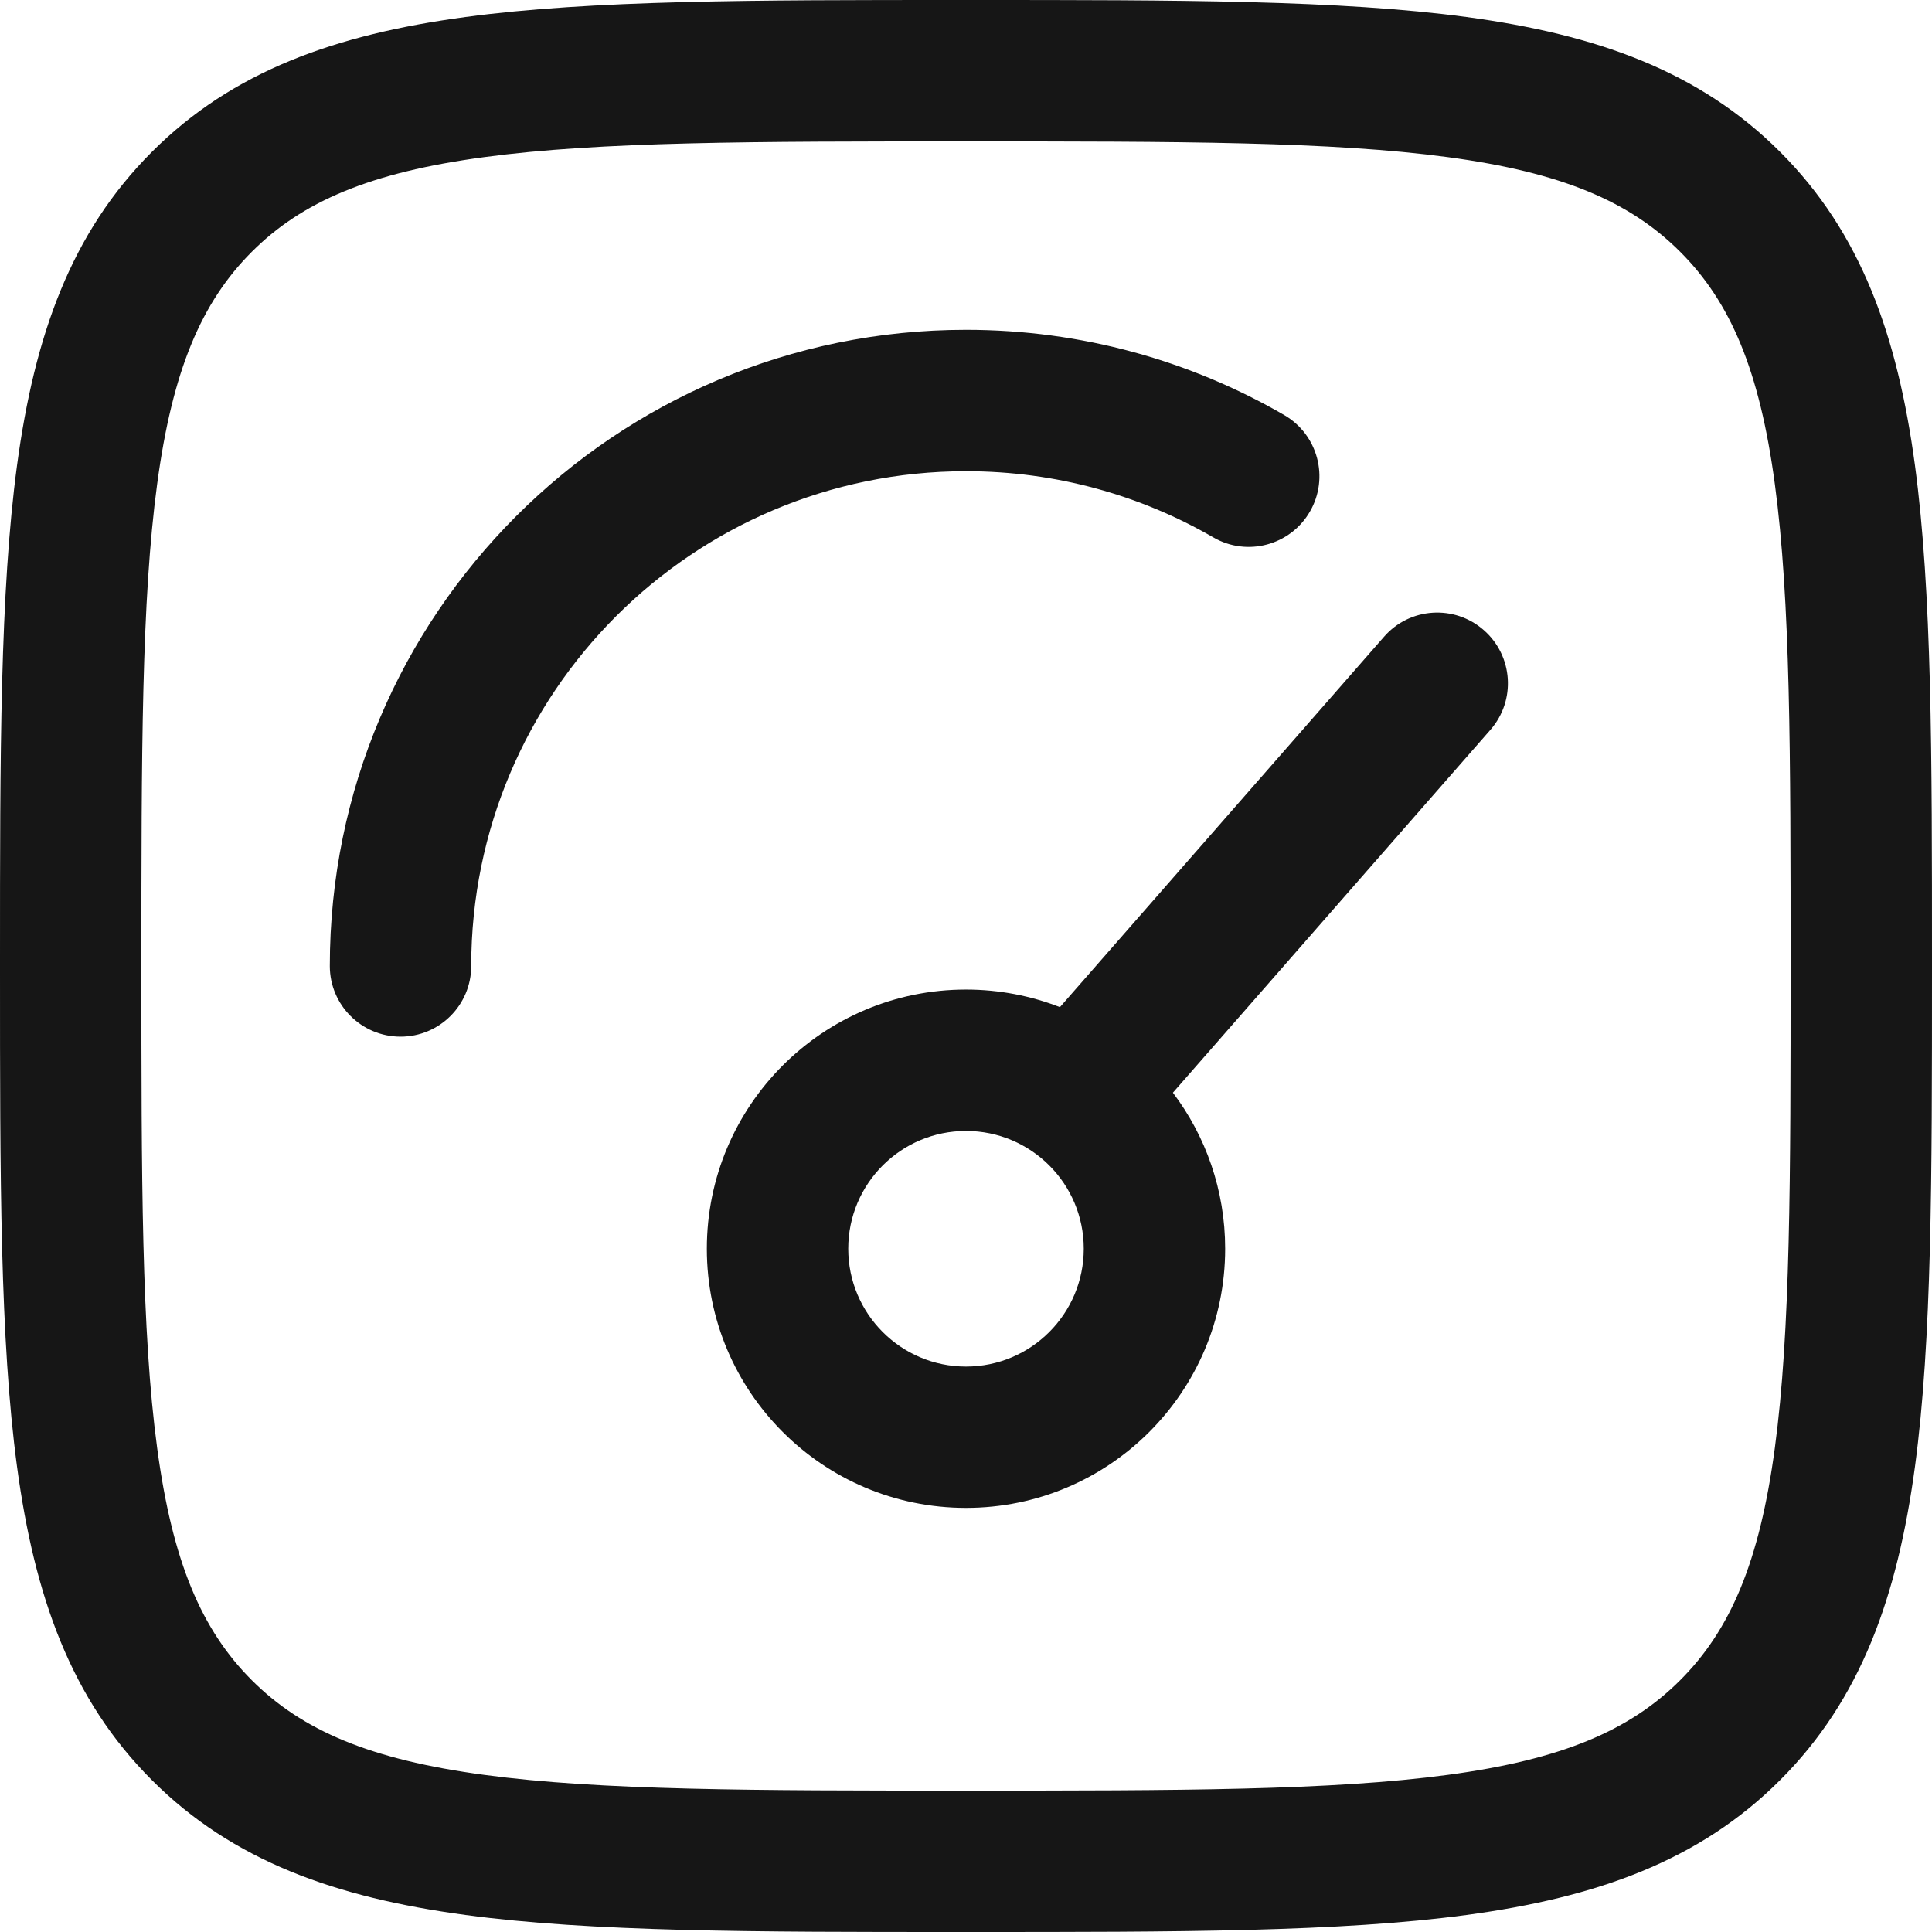 <svg width="21" height="21" viewBox="0 0 21 21" fill="none" xmlns="http://www.w3.org/2000/svg">
<path d="M10.559 2.11129e-07C12.803 -1.37065e-05 14.565 0 15.941 0.185C17.351 0.375 18.47 0.771 19.349 1.651C20.229 2.53 20.625 3.649 20.815 5.059C21 6.435 21 8.197 21 10.441V10.559C21 12.803 21 14.565 20.815 15.941C20.625 17.351 20.229 18.47 19.349 19.349C18.47 20.229 17.351 20.625 15.941 20.815C14.565 21 12.803 21 10.559 21H10.441C8.197 21 6.435 21 5.059 20.815C3.649 20.625 2.53 20.229 1.651 19.349C0.771 18.47 0.375 17.351 0.185 15.941C0 14.565 -1.37065e-05 12.803 2.11129e-07 10.559V10.441C-1.37065e-05 8.197 0 6.435 0.185 5.059C0.375 3.649 0.771 2.53 1.651 1.651C2.53 0.771 3.649 0.375 5.059 0.185C6.435 0 8.197 -1.37065e-05 10.441 2.11129e-07H10.559ZM10.5 1.537C8.184 1.537 6.525 1.538 5.263 1.708C4.023 1.874 3.283 2.191 2.737 2.737C2.191 3.283 1.874 4.023 1.708 5.263C1.538 6.525 1.537 8.184 1.537 10.5C1.537 12.816 1.538 14.475 1.708 15.737C1.874 16.977 2.191 17.717 2.737 18.263C3.283 18.809 4.023 19.126 5.263 19.292C6.525 19.462 8.184 19.463 10.5 19.463C12.816 19.463 14.475 19.462 15.737 19.292C16.977 19.126 17.717 18.809 18.263 18.263C18.809 17.717 19.126 16.977 19.292 15.737C19.462 14.475 19.463 12.816 19.463 10.5C19.463 8.184 19.462 6.525 19.292 5.263C19.126 4.023 18.809 3.283 18.263 2.737C17.717 2.191 16.977 1.874 15.737 1.708C14.475 1.538 12.816 1.537 10.5 1.537ZM15.044 6.921C15.323 6.601 15.809 6.569 16.128 6.849C16.447 7.128 16.48 7.614 16.2 7.933L12.749 11.877C13.105 12.348 13.317 12.936 13.317 13.573C13.317 15.129 12.056 16.39 10.5 16.39C8.944 16.39 7.683 15.129 7.683 13.573C7.683 12.017 8.944 10.756 10.5 10.756C10.86 10.756 11.205 10.824 11.521 10.947L15.044 6.921ZM10.5 12.293C9.793 12.293 9.22 12.866 9.22 13.573C9.22 14.28 9.793 14.854 10.5 14.854C11.207 14.854 11.78 14.28 11.78 13.573C11.78 12.866 11.207 12.293 10.5 12.293ZM10.5 3.585C11.758 3.585 12.941 3.922 13.958 4.511C14.325 4.723 14.451 5.194 14.238 5.561C14.026 5.928 13.555 6.054 13.188 5.841C12.398 5.384 11.481 5.122 10.5 5.122C7.53 5.122 5.122 7.53 5.122 10.5C5.122 10.924 4.778 11.268 4.354 11.268C3.929 11.268 3.585 10.924 3.585 10.5C3.585 6.681 6.681 3.585 10.5 3.585Z" fill="#161616"/>
</svg>
